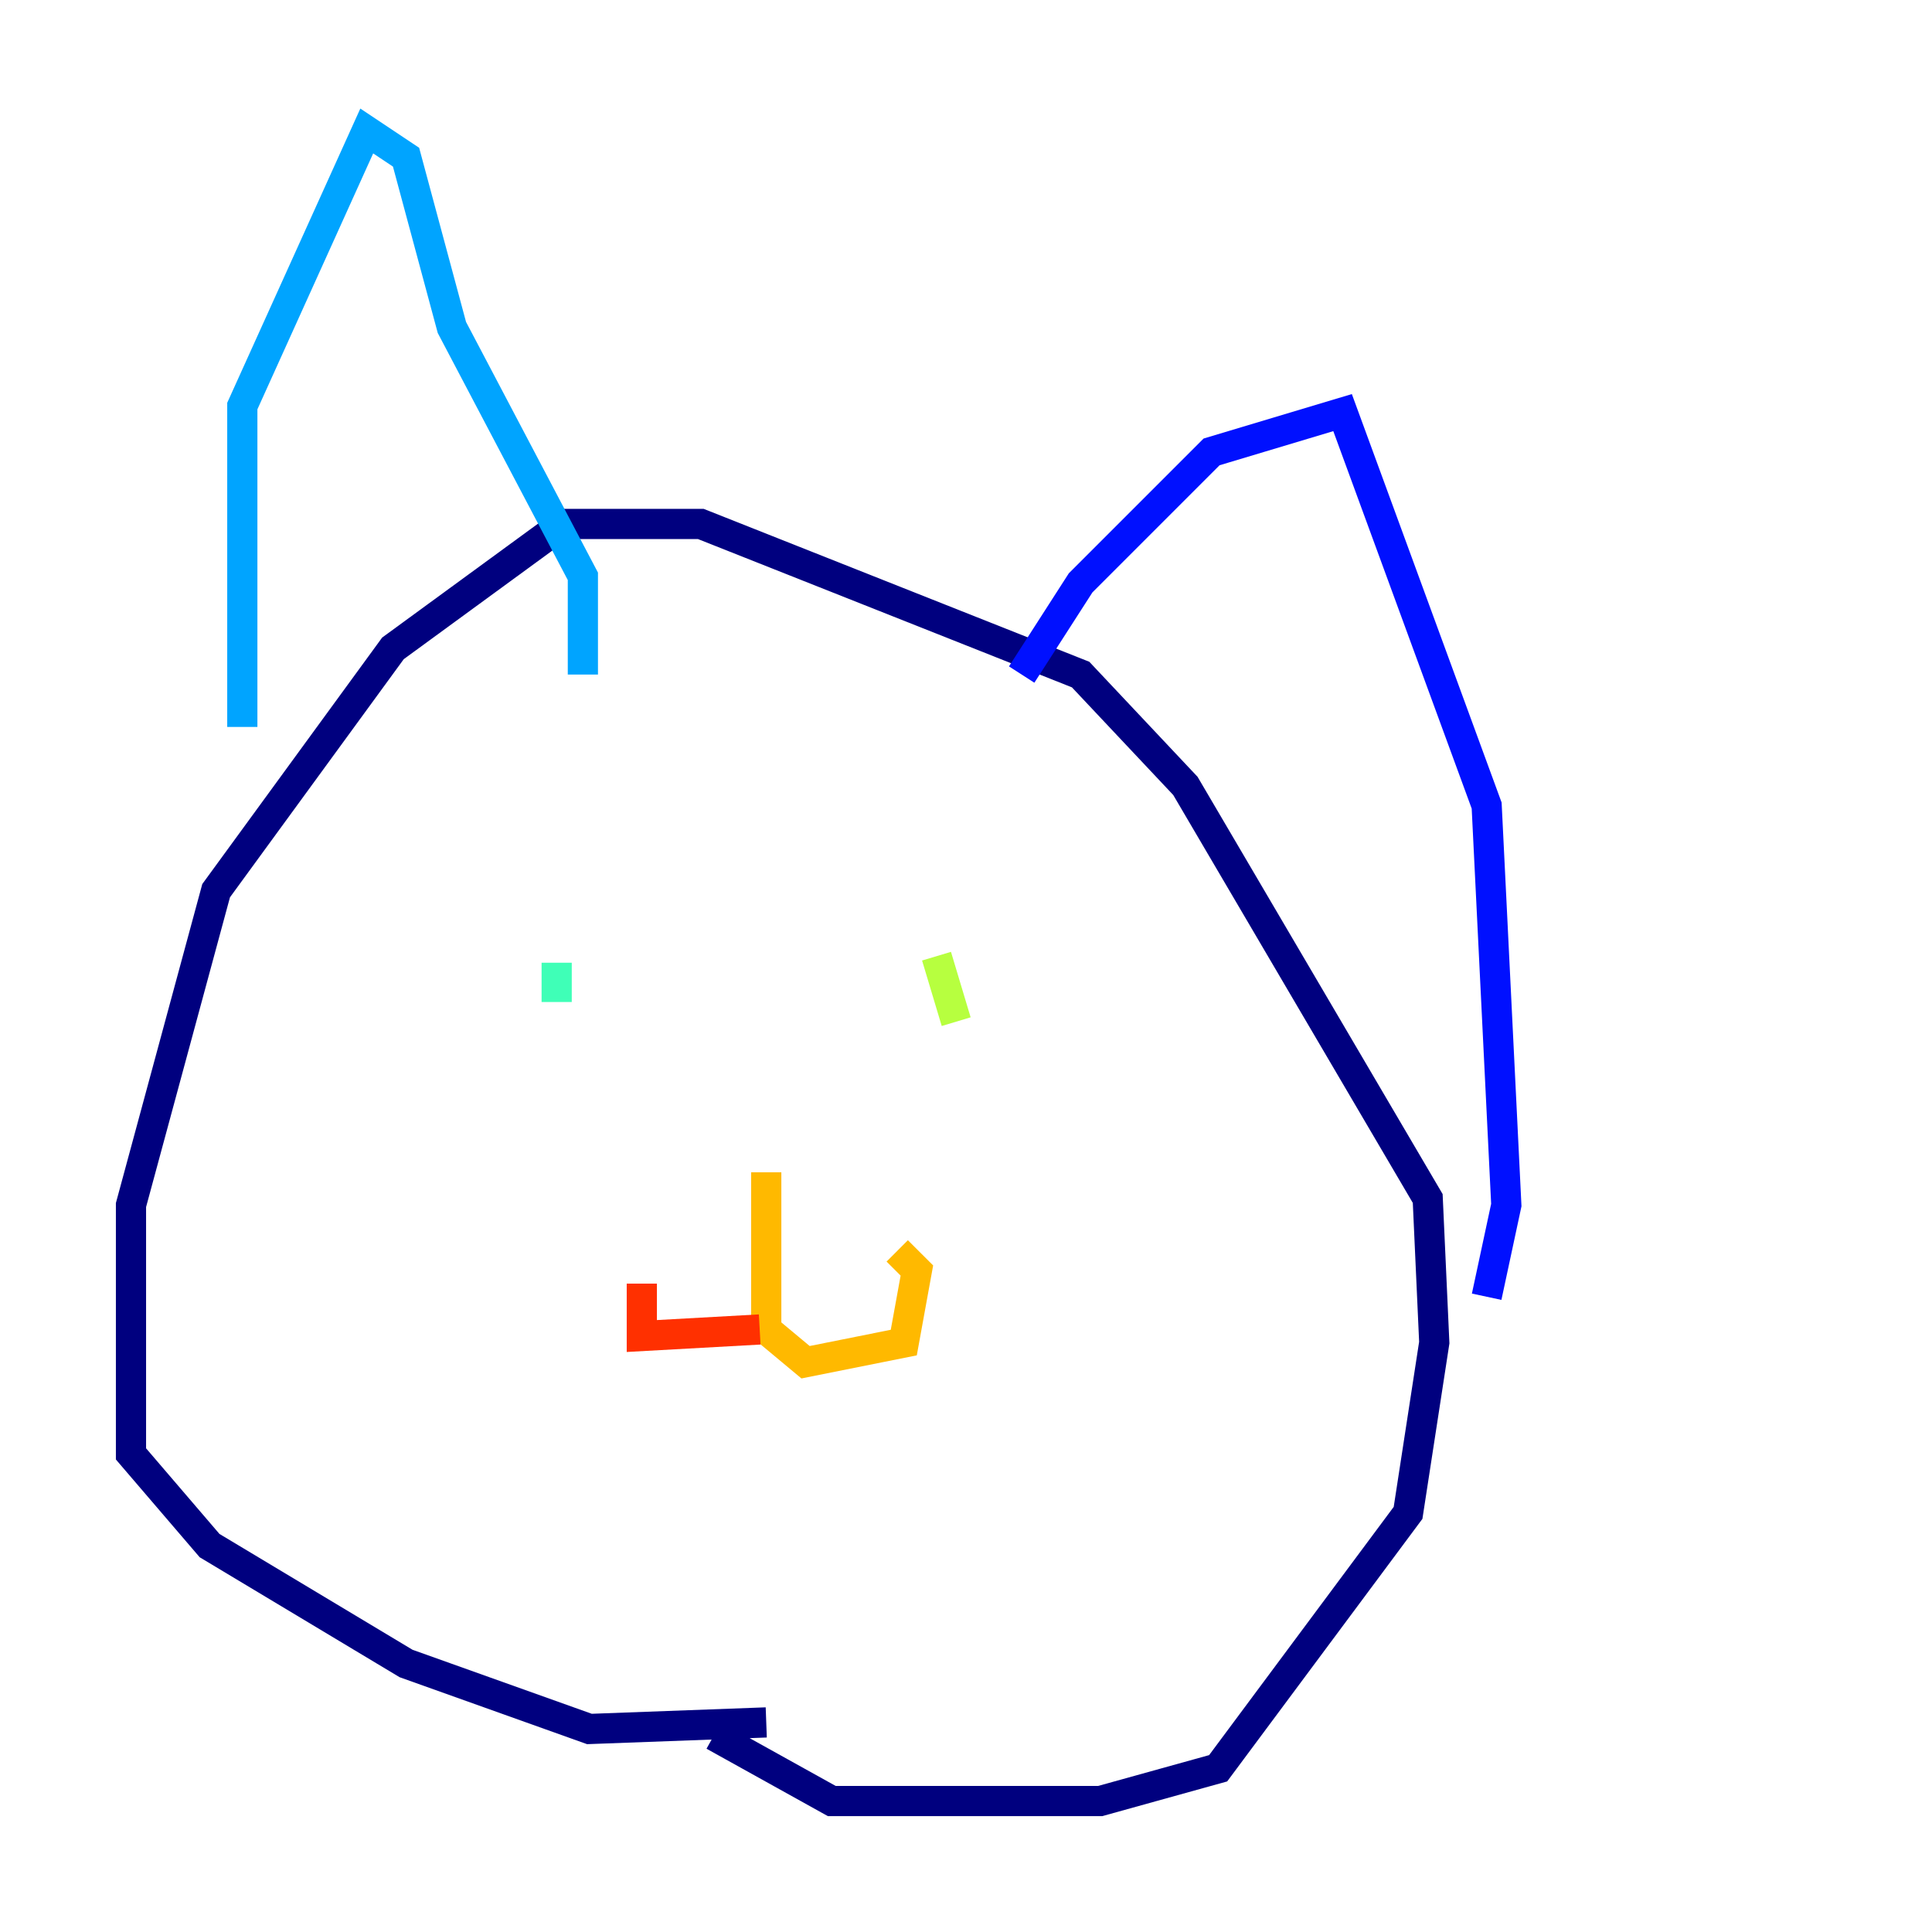 <?xml version="1.0" encoding="utf-8" ?>
<svg baseProfile="tiny" height="128" version="1.2" viewBox="0,0,128,128" width="128" xmlns="http://www.w3.org/2000/svg" xmlns:ev="http://www.w3.org/2001/xml-events" xmlns:xlink="http://www.w3.org/1999/xlink"><defs /><polyline fill="none" points="50.766,114.115 39.051,114.549 26.902,110.21 13.885,102.4 8.678,96.325 8.678,79.837 14.319,59.01 26.034,42.956 37.315,34.712 46.427,34.712 71.593,44.691 78.536,52.068 94.59,79.403 95.024,88.949 93.288,100.231 80.705,117.153 72.895,119.322 55.105,119.322 47.295,114.983" stroke="#00007f" stroke-width="2" /><polyline fill="none" points="67.688,44.691 71.593,38.617 80.271,29.939 88.949,27.336 98.495,53.37 99.797,79.837 98.495,85.912" stroke="#0010ff" stroke-width="2" /><polyline fill="none" points="16.054,48.163 16.054,26.902 24.298,8.678 26.902,10.414 29.939,21.695 38.617,38.183 38.617,44.691" stroke="#00a4ff" stroke-width="2" /><polyline fill="none" points="36.881,66.386 36.881,63.783" stroke="#3fffb7" stroke-width="2" /><polyline fill="none" points="63.349,67.688 62.047,63.349" stroke="#b7ff3f" stroke-width="2" /><polyline fill="none" points="50.766,77.668 50.766,88.081 53.37,90.251 59.878,88.949 60.746,84.176 59.444,82.875" stroke="#ffb900" stroke-width="2" /><polyline fill="none" points="50.332,88.081 42.522,88.515 42.522,85.044" stroke="#ff3000" stroke-width="2" /><polyline fill="none" points="91.119,74.197 91.119,74.197" stroke="#7f0000" stroke-width="2" /></svg>